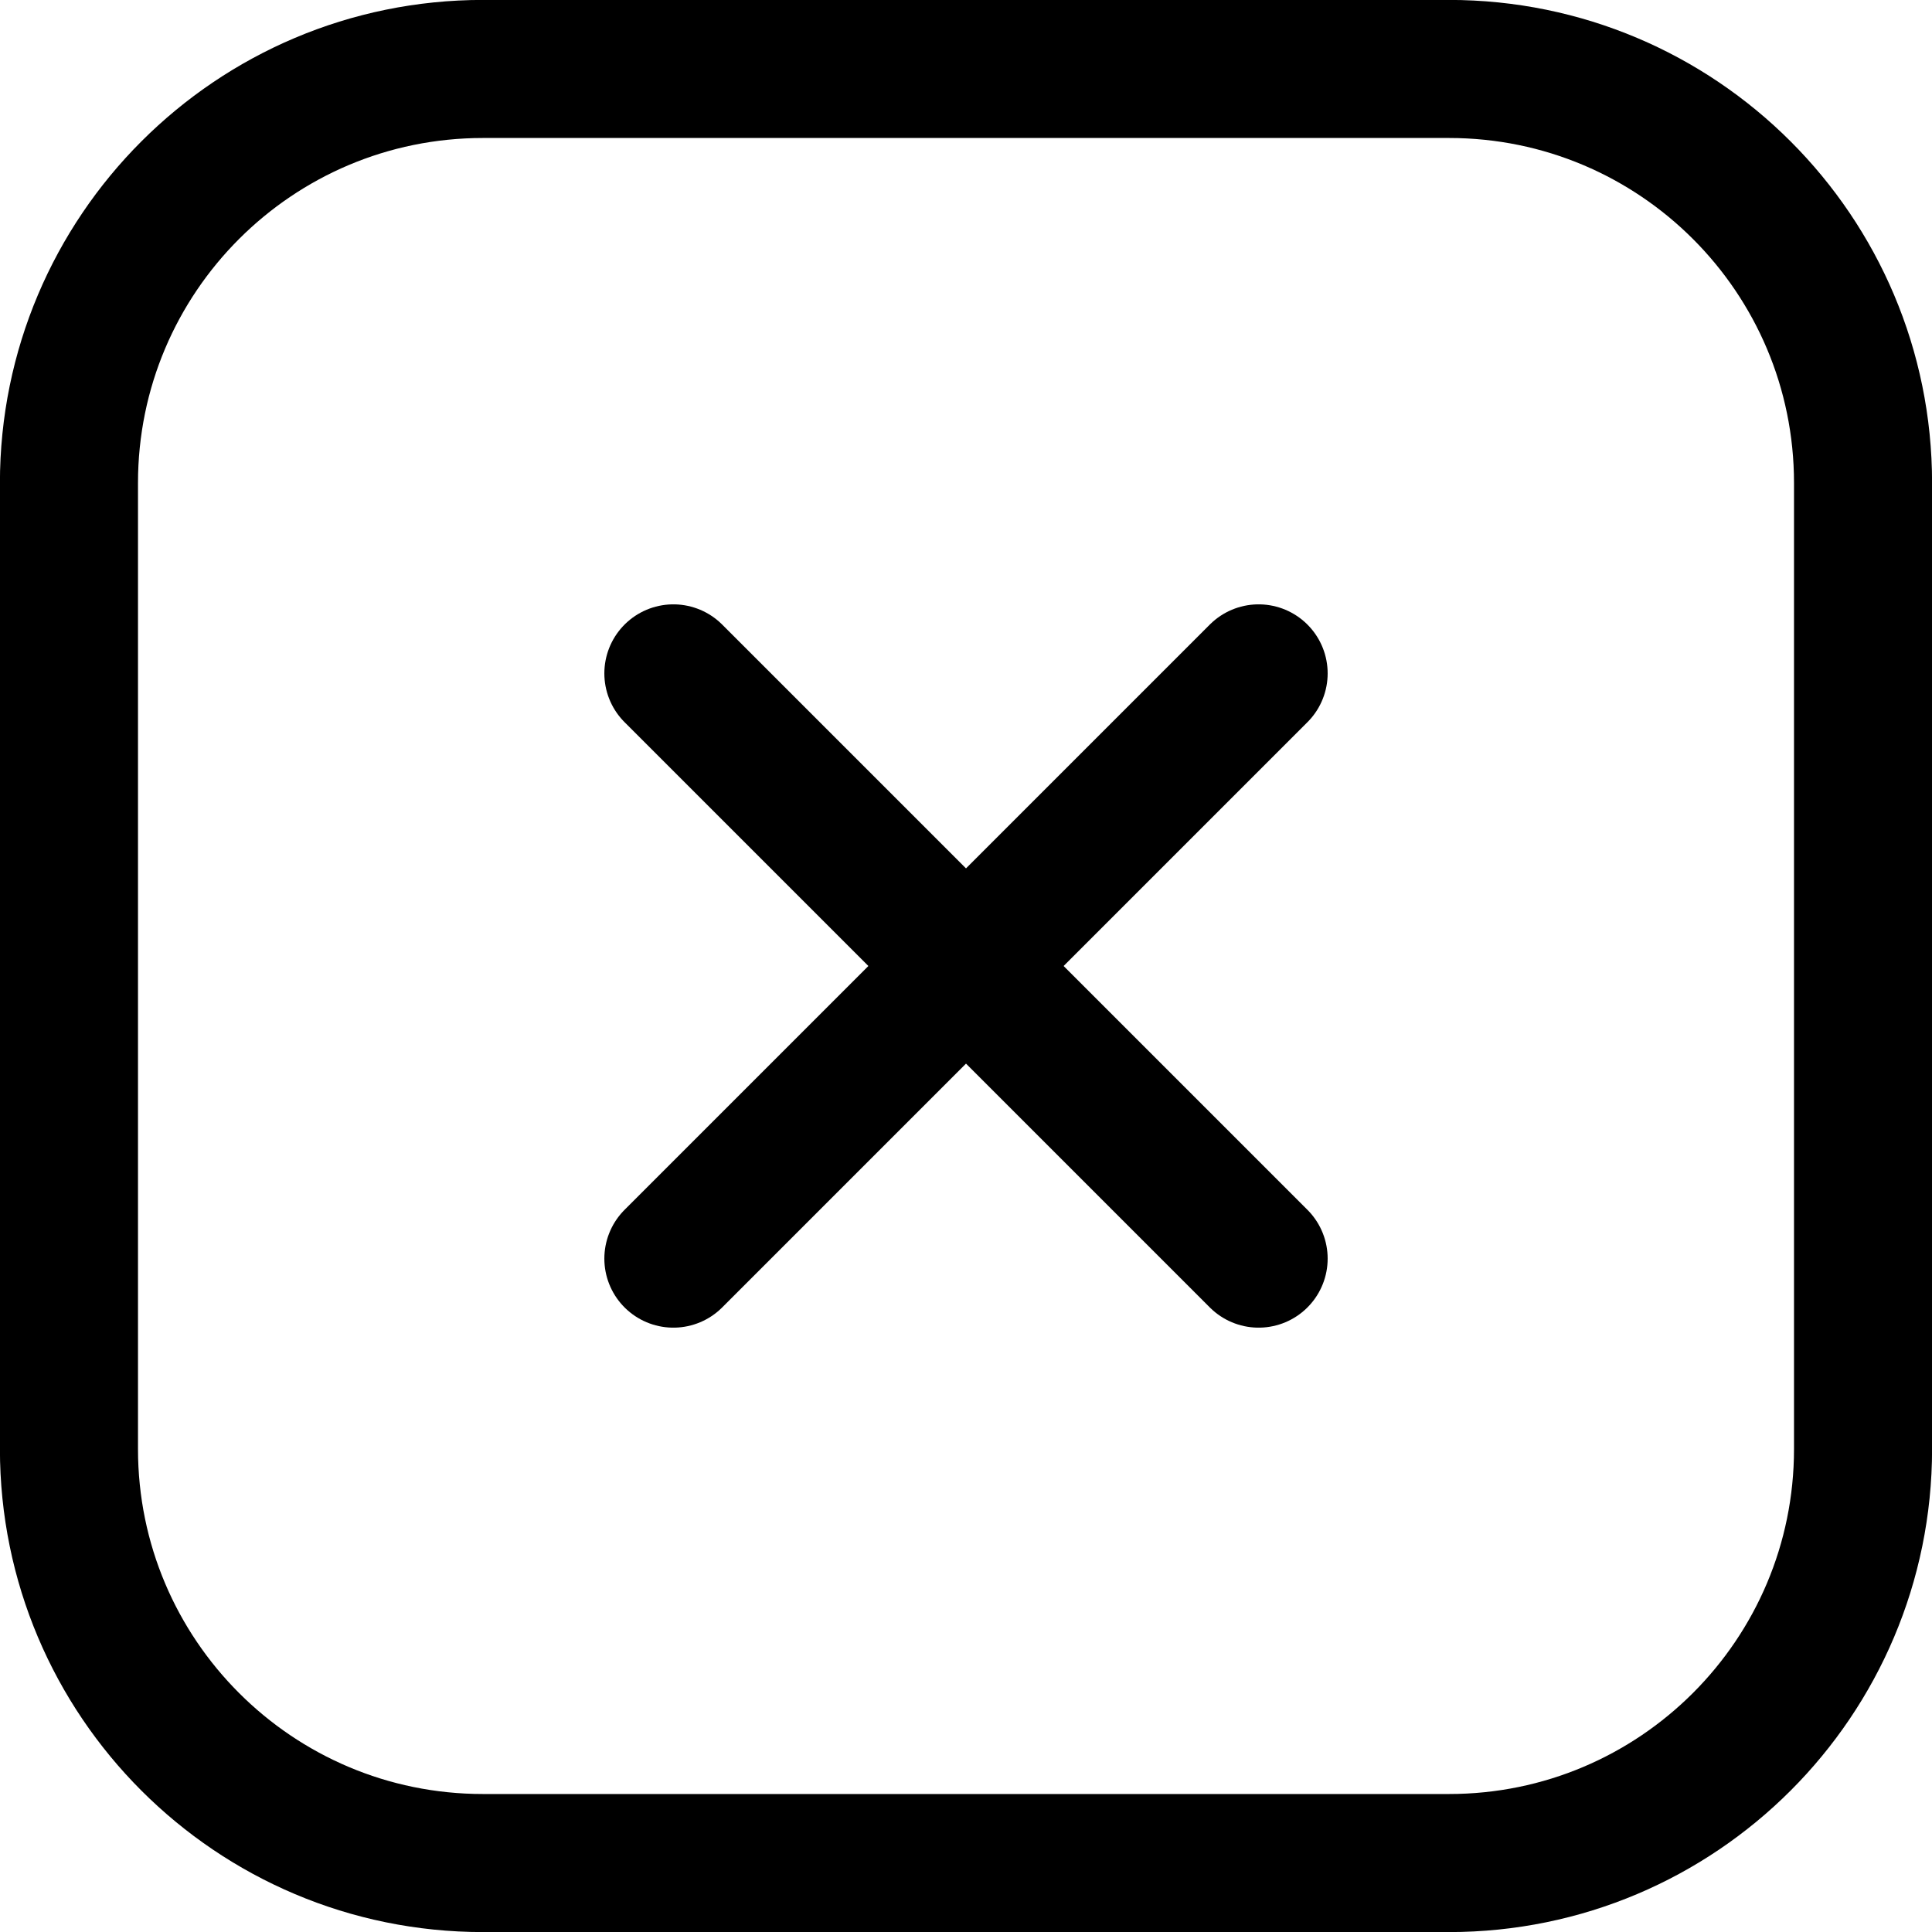 <svg width="13" height="13" viewBox="0 0 13 13" fill="none" xmlns="http://www.w3.org/2000/svg">
<g clip-path="url(#clip0_37_35)">
<path d="M8.469 4.531L4.531 8.469" stroke="black" stroke-width="0.929" stroke-linecap="round" stroke-linejoin="round"/>
<path d="M4.531 4.531L8.469 8.469" stroke="black" stroke-width="0.929" stroke-linecap="round" stroke-linejoin="round"/>
<path d="M9.75 0.464H3.25C1.711 0.464 0.464 1.711 0.464 3.25V9.75C0.464 11.289 1.711 12.536 3.25 12.536H9.75C11.289 12.536 12.536 11.289 12.536 9.75V3.25C12.536 1.711 11.289 0.464 9.75 0.464Z" stroke="black" stroke-width="0.929" stroke-linecap="round" stroke-linejoin="round"/>
</g>
<defs>
<clipPath id="clip0_37_35">
<rect width="13" height="13" fill="white"/>
</clipPath>
</defs>
</svg>
